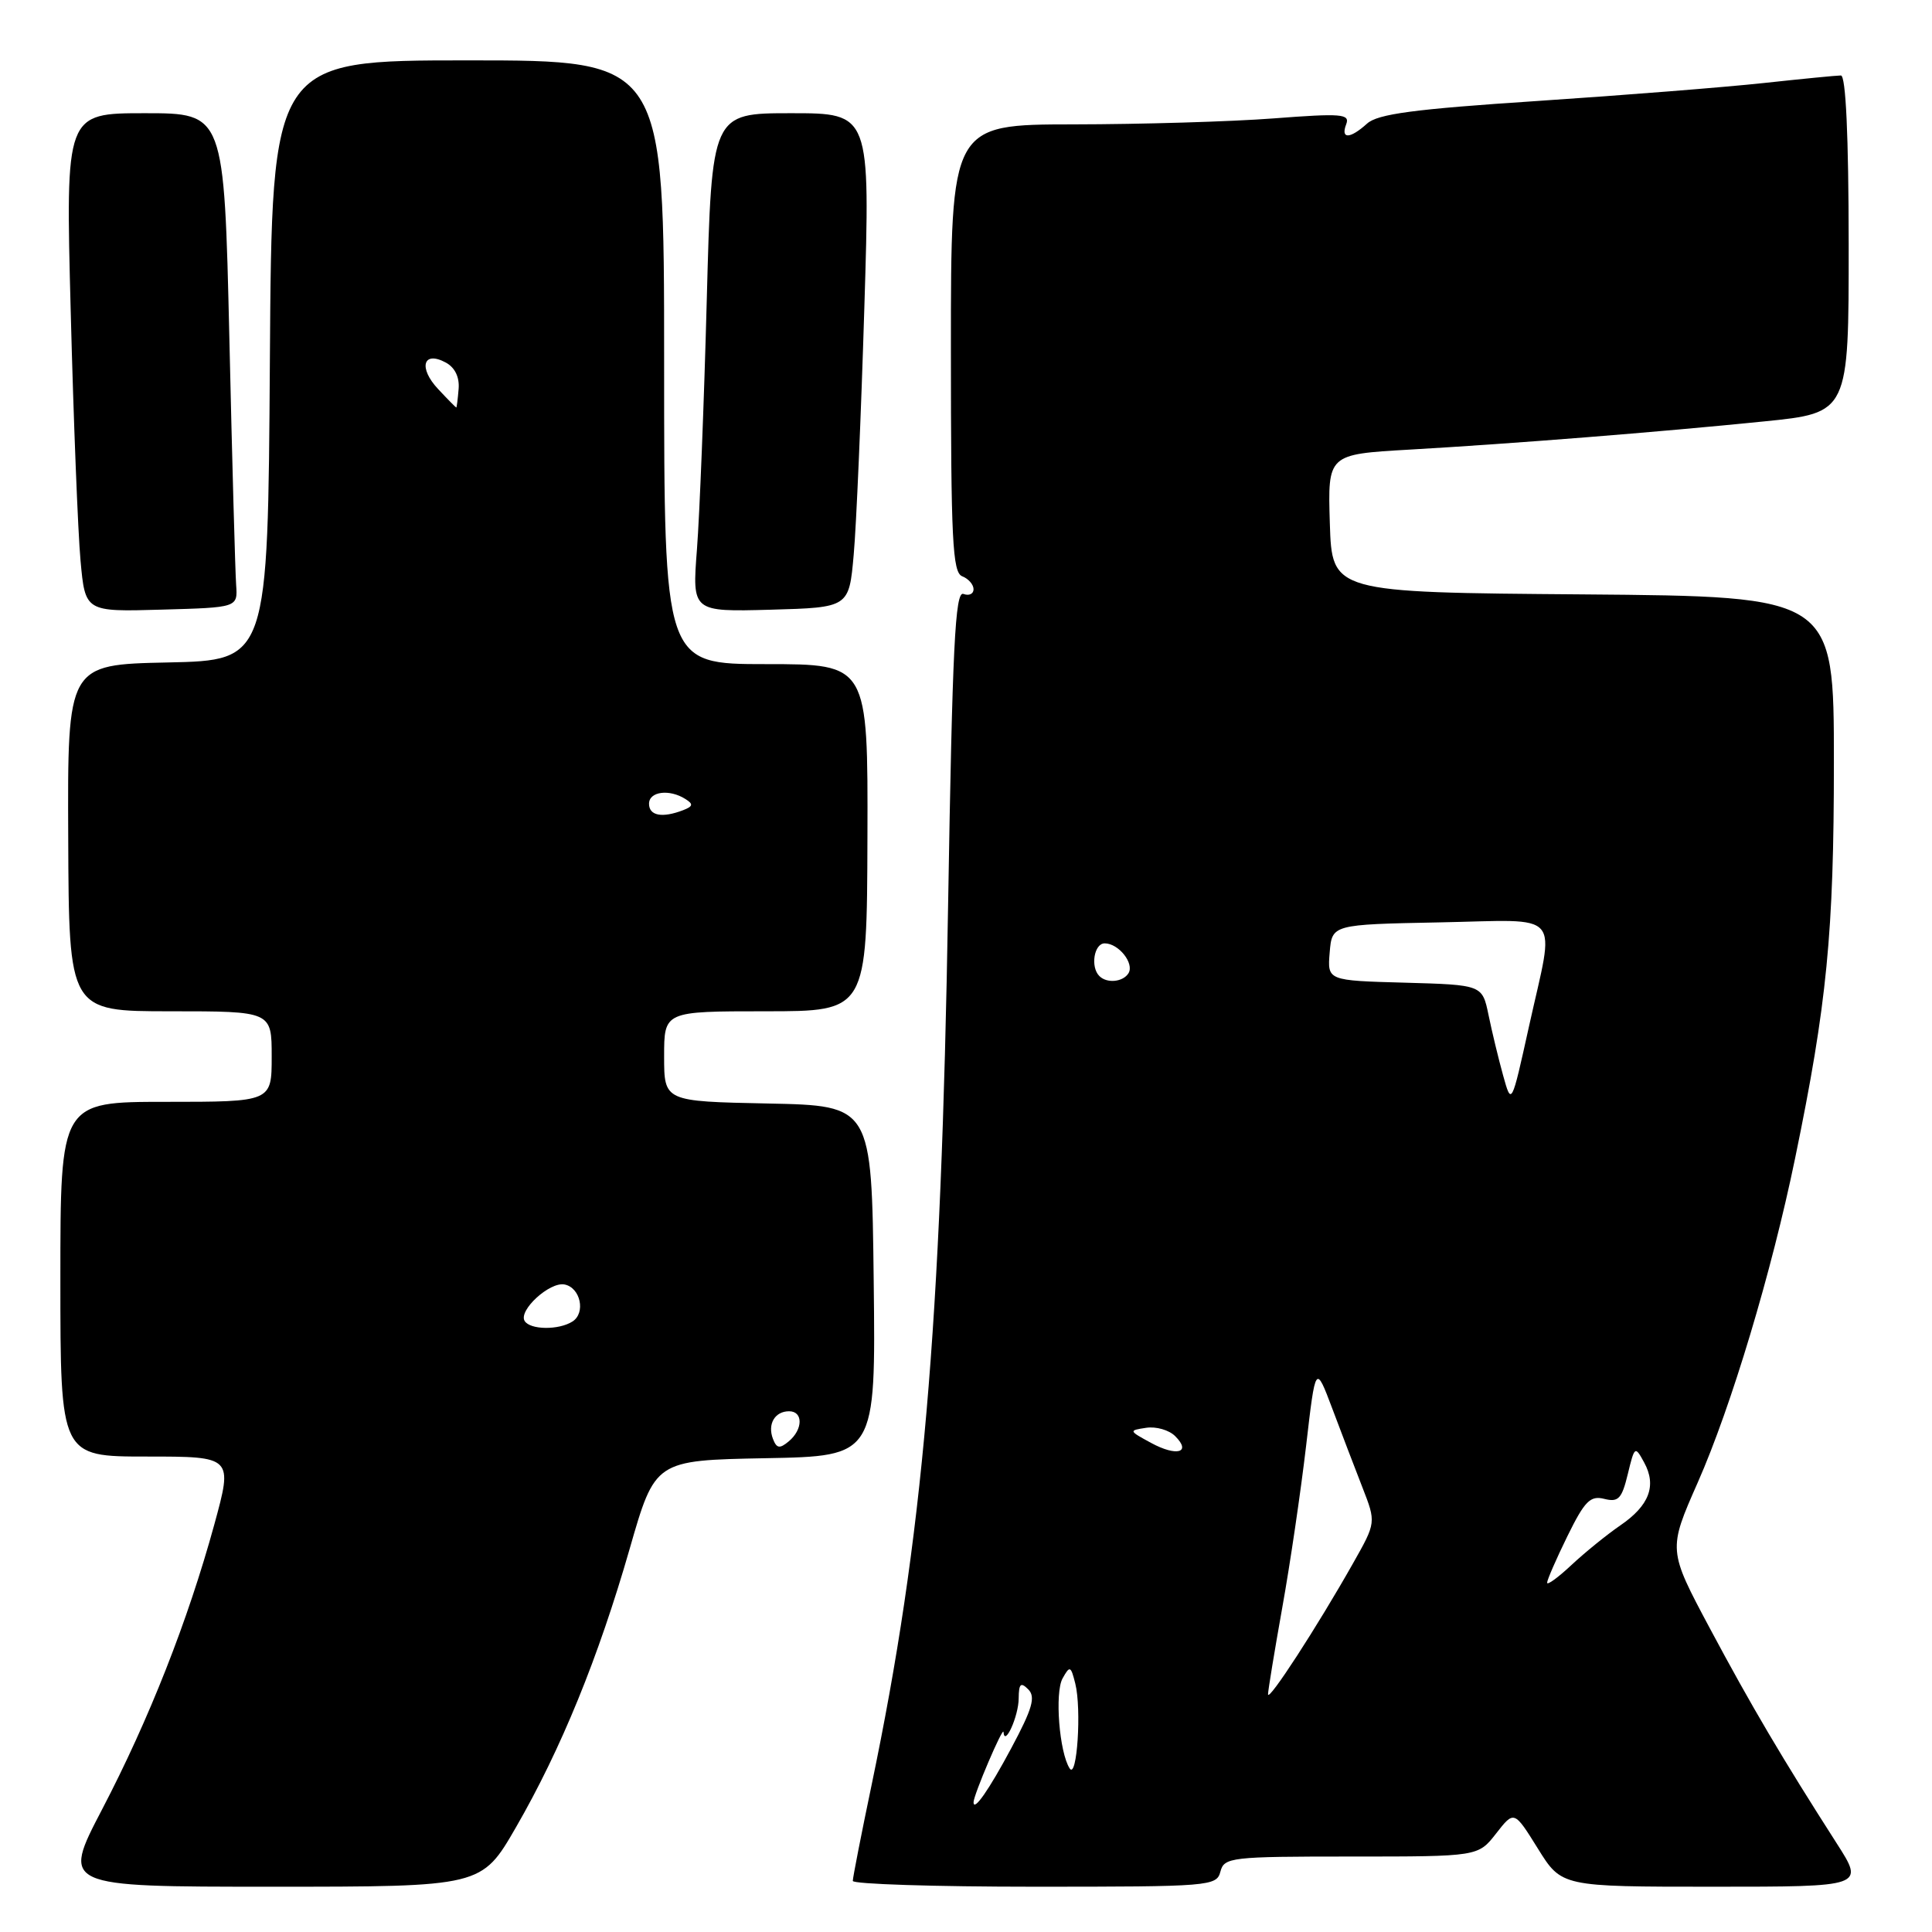 <?xml version="1.0" encoding="UTF-8" standalone="no"?>
<!DOCTYPE svg PUBLIC "-//W3C//DTD SVG 1.1//EN" "http://www.w3.org/Graphics/SVG/1.1/DTD/svg11.dtd" >
<svg xmlns="http://www.w3.org/2000/svg" xmlns:xlink="http://www.w3.org/1999/xlink" version="1.1" viewBox="0 0 256 256">
 <g >
 <path fill="currentColor"
d=" M 68.36 242.14 C 74.34 231.78 79.29 219.65 83.43 205.24 C 86.80 193.50 86.80 193.50 101.42 193.22 C 116.04 192.95 116.04 192.95 115.77 169.72 C 115.50 146.50 115.50 146.50 101.75 146.22 C 88.00 145.94 88.00 145.94 88.00 139.97 C 88.00 134.00 88.00 134.00 101.43 134.00 C 114.87 134.00 114.87 134.00 114.94 111.00 C 115.01 88.00 115.01 88.00 101.51 88.00 C 88.00 88.00 88.00 88.00 88.00 48.00 C 88.00 8.00 88.00 8.00 62.01 8.00 C 36.02 8.00 36.02 8.00 35.76 47.75 C 35.50 87.50 35.50 87.50 22.22 87.78 C 8.94 88.06 8.94 88.06 9.04 111.03 C 9.13 134.00 9.13 134.00 22.57 134.00 C 36.00 134.00 36.00 134.00 36.00 140.00 C 36.00 146.00 36.00 146.00 22.00 146.00 C 8.00 146.00 8.00 146.00 8.00 169.50 C 8.00 193.00 8.00 193.00 19.43 193.00 C 30.86 193.00 30.86 193.00 28.39 202.03 C 24.89 214.78 19.75 227.83 13.53 239.75 C 8.18 250.00 8.18 250.00 36.00 250.00 C 63.82 250.00 63.82 250.00 68.36 242.14 Z  M 161.71 248.00 C 162.21 246.10 163.07 246.00 179.04 246.00 C 195.86 246.00 195.86 246.00 198.24 242.95 C 200.63 239.89 200.63 239.89 203.78 244.95 C 206.92 250.00 206.92 250.00 226.99 250.00 C 247.06 250.00 247.06 250.00 243.37 244.25 C 236.17 233.01 232.07 226.07 226.58 215.79 C 221.02 205.37 221.02 205.37 224.96 196.44 C 229.39 186.41 234.76 168.52 237.86 153.48 C 242.08 133.05 243.00 123.62 243.00 101.02 C 243.00 79.03 243.00 79.03 209.75 78.76 C 176.50 78.50 176.50 78.50 176.21 69.35 C 175.93 60.20 175.93 60.20 186.71 59.58 C 200.58 58.78 219.50 57.28 233.74 55.84 C 244.97 54.71 244.97 54.71 244.96 32.35 C 244.95 17.97 244.58 10.00 243.93 10.00 C 243.38 10.00 238.78 10.45 233.71 11.00 C 228.64 11.55 215.15 12.62 203.72 13.38 C 187.33 14.46 182.55 15.10 181.14 16.38 C 178.87 18.43 177.61 18.46 178.38 16.46 C 178.90 15.09 177.76 15.00 168.74 15.69 C 163.11 16.12 151.19 16.47 142.25 16.48 C 126.00 16.50 126.00 16.50 126.00 46.14 C 126.00 71.57 126.21 75.87 127.50 76.36 C 128.32 76.68 129.00 77.45 129.00 78.08 C 129.00 78.70 128.40 78.98 127.66 78.70 C 126.56 78.28 126.20 85.63 125.63 119.84 C 124.71 176.14 122.29 203.91 115.50 236.48 C 114.12 243.07 113.00 248.80 113.00 249.23 C 113.00 249.65 123.84 250.00 137.09 250.00 C 160.35 250.00 161.21 249.93 161.71 248.00 Z  M 31.29 77.50 C 31.17 75.85 30.76 61.11 30.39 44.75 C 29.70 15.00 29.70 15.00 19.19 15.00 C 8.68 15.00 8.68 15.00 9.37 41.25 C 9.74 55.69 10.33 70.55 10.67 74.28 C 11.29 81.07 11.29 81.07 21.40 80.78 C 31.50 80.50 31.50 80.50 31.29 77.50 Z  M 113.12 73.50 C 113.47 69.65 114.10 54.91 114.53 40.75 C 115.32 15.00 115.32 15.00 104.82 15.00 C 94.31 15.00 94.31 15.00 93.65 39.75 C 93.29 53.36 92.70 68.23 92.35 72.79 C 91.71 81.07 91.71 81.07 102.10 80.79 C 112.50 80.50 112.50 80.50 113.12 73.50 Z  M 102.42 190.66 C 101.67 188.70 102.67 187.00 104.56 187.00 C 106.44 187.00 106.41 189.41 104.51 190.99 C 103.31 191.99 102.91 191.93 102.42 190.66 Z  M 69.52 175.04 C 68.66 173.64 72.83 169.82 74.80 170.20 C 76.92 170.61 77.64 173.98 75.85 175.11 C 74.02 176.27 70.26 176.22 69.52 175.04 Z  M 86.00 106.50 C 86.00 104.87 88.70 104.52 90.83 105.88 C 91.90 106.55 91.83 106.85 90.50 107.36 C 87.74 108.42 86.00 108.09 86.00 106.50 Z  M 58.07 51.57 C 55.41 48.75 56.05 46.42 59.05 48.03 C 60.27 48.68 60.90 49.96 60.77 51.53 C 60.66 52.89 60.52 54.00 60.46 54.00 C 60.40 54.00 59.32 52.91 58.07 51.57 Z  M 129.00 238.81 C 129.00 237.85 132.92 228.67 132.97 229.50 C 133.10 231.54 134.97 227.41 134.98 225.05 C 135.00 223.09 135.25 222.85 136.25 223.85 C 137.25 224.85 136.80 226.41 134.00 231.64 C 131.05 237.16 129.00 240.11 129.00 238.81 Z  M 141.74 234.33 C 140.36 232.21 139.74 224.28 140.80 222.39 C 141.76 220.67 141.89 220.73 142.48 223.08 C 143.33 226.45 142.71 235.83 141.74 234.33 Z  M 168.02 224.50 C 168.03 223.95 168.88 218.78 169.91 213.00 C 170.95 207.22 172.36 197.61 173.06 191.63 C 174.32 180.77 174.32 180.77 176.53 186.63 C 177.74 189.86 179.55 194.58 180.54 197.12 C 182.34 201.74 182.34 201.74 179.30 207.12 C 174.55 215.53 168.02 225.60 168.02 224.50 Z  M 205.00 209.72 C 205.00 209.35 206.21 206.57 207.69 203.55 C 209.98 198.89 210.72 198.14 212.58 198.61 C 214.44 199.08 214.90 198.60 215.69 195.33 C 216.59 191.60 216.65 191.56 217.86 193.79 C 219.54 196.86 218.54 199.50 214.69 202.13 C 212.94 203.33 210.04 205.68 208.25 207.35 C 206.46 209.03 205.00 210.09 205.00 209.72 Z  M 152.50 191.18 C 149.55 189.58 149.54 189.54 151.88 189.19 C 153.19 188.99 154.92 189.49 155.72 190.30 C 157.92 192.49 155.91 193.04 152.50 191.18 Z  M 199.17 142.50 C 198.56 140.30 197.69 136.70 197.24 134.50 C 196.41 130.50 196.41 130.50 186.15 130.21 C 175.88 129.93 175.88 129.93 176.19 126.21 C 176.50 122.50 176.50 122.50 190.75 122.22 C 207.35 121.90 206.05 120.39 202.60 136.00 C 200.28 146.50 200.28 146.50 199.17 142.50 Z  M 145.67 129.33 C 144.46 128.13 144.97 125.00 146.38 125.00 C 148.22 125.00 150.33 127.65 149.53 128.96 C 148.80 130.13 146.67 130.34 145.67 129.33 Z "/>
</g>
</svg>